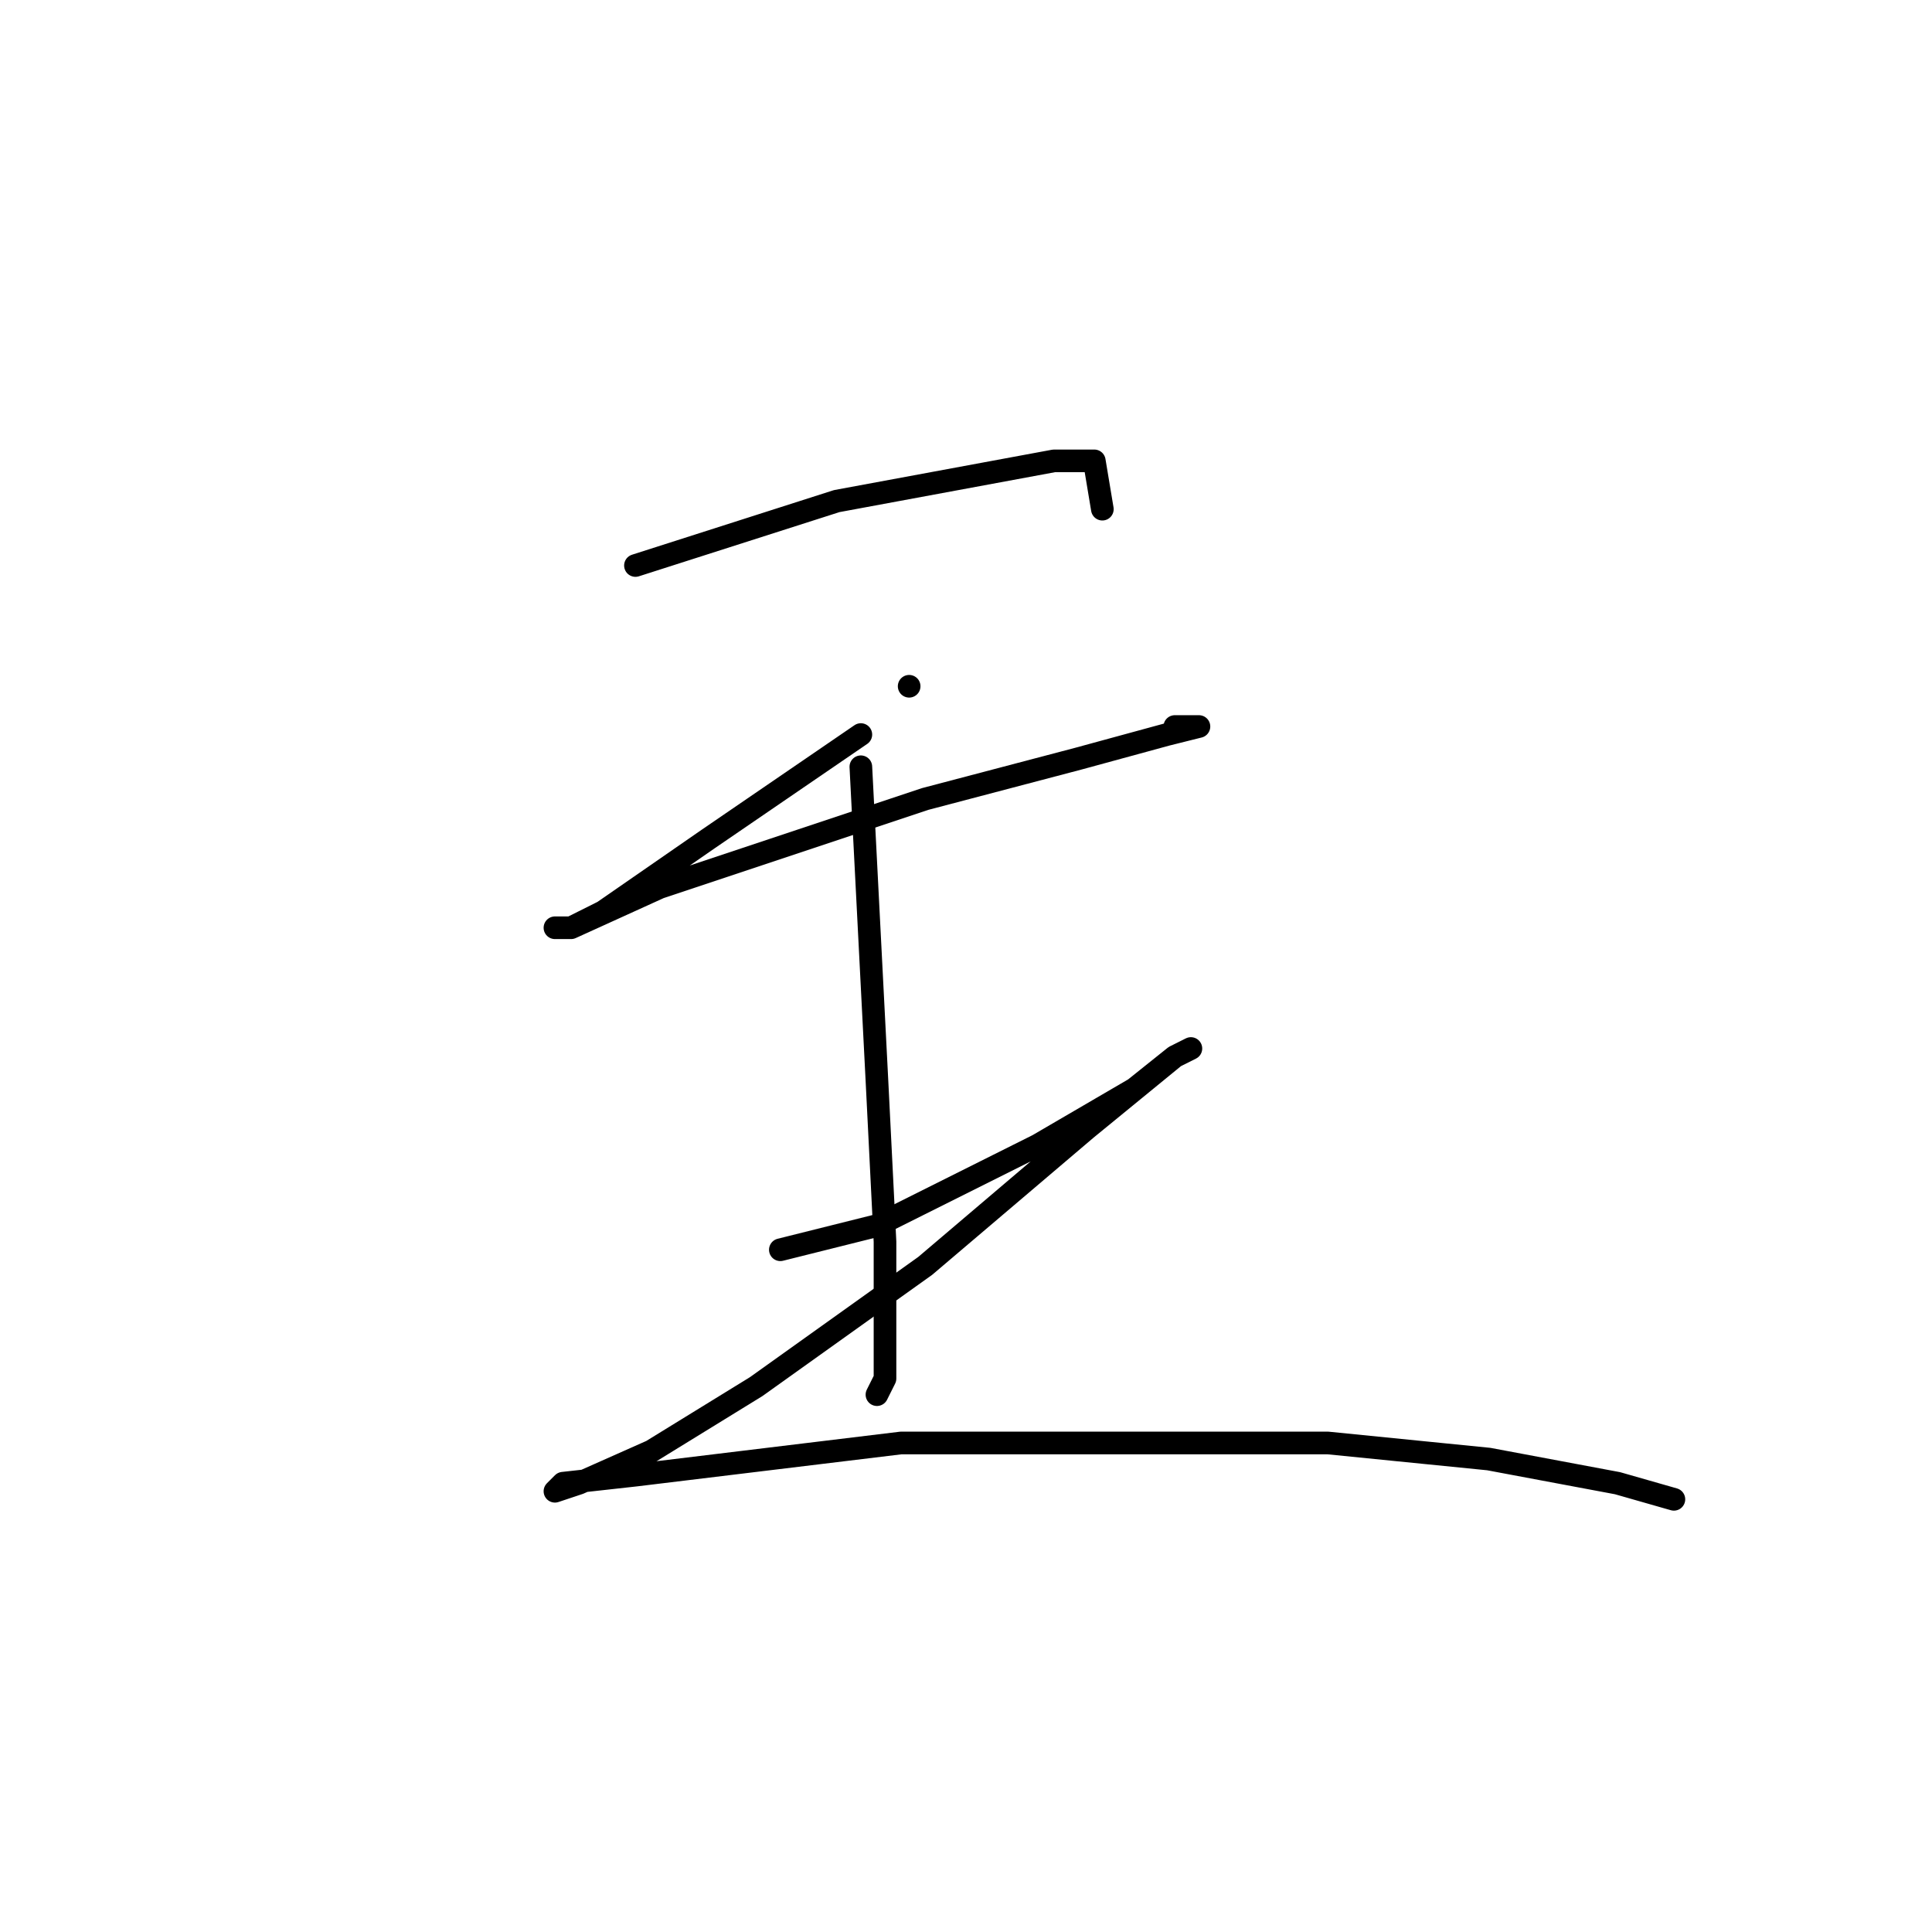 <?xml version="1.0" standalone="no"?>
    <svg width="256" height="256" xmlns="http://www.w3.org/2000/svg" version="1.1">
    <polyline stroke="black" stroke-width="3" stroke-linecap="round" fill="transparent" stroke-linejoin="round" points="84.2 74.933 110.867 66.4 139.667 61.067 145 61.067 146.067 67.467 146.067 67.467 " />
        <polyline stroke="black" stroke-width="3" stroke-linecap="round" fill="transparent" stroke-linejoin="round" points="120.467 90.933 120.467 90.933 " />
        <polyline stroke="black" stroke-width="3" stroke-linecap="round" fill="transparent" stroke-linejoin="round" points="114.067 97.333 93.8 111.2 79.933 120.8 75.667 122.933 73.533 122.933 75.667 122.933 87.4 117.6 122.6 105.867 142.867 100.533 154.6 97.333 158.867 96.267 158.867 96.267 155.667 96.267 155.667 96.267 " />
        <polyline stroke="black" stroke-width="3" stroke-linecap="round" fill="transparent" stroke-linejoin="round" points="114.067 101.6 116.2 143.2 117.267 164.533 117.267 177.333 117.267 182.667 116.2 184.8 116.2 184.8 " />
        <polyline stroke="black" stroke-width="3" stroke-linecap="round" fill="transparent" stroke-linejoin="round" points="103.4 165.6 116.2 162.4 137.533 151.733 150.333 144.267 155.667 140 157.8 138.933 155.667 140 143.933 149.6 122.6 167.733 100.2 183.733 86.333 192.267 76.733 196.533 73.533 197.6 74.6 196.533 84.2 195.467 119.4 191.2 149.267 191.2 175.933 191.2 197.267 193.333 214.333 196.533 221.8 198.667 221.8 198.667 " />
        </svg>
